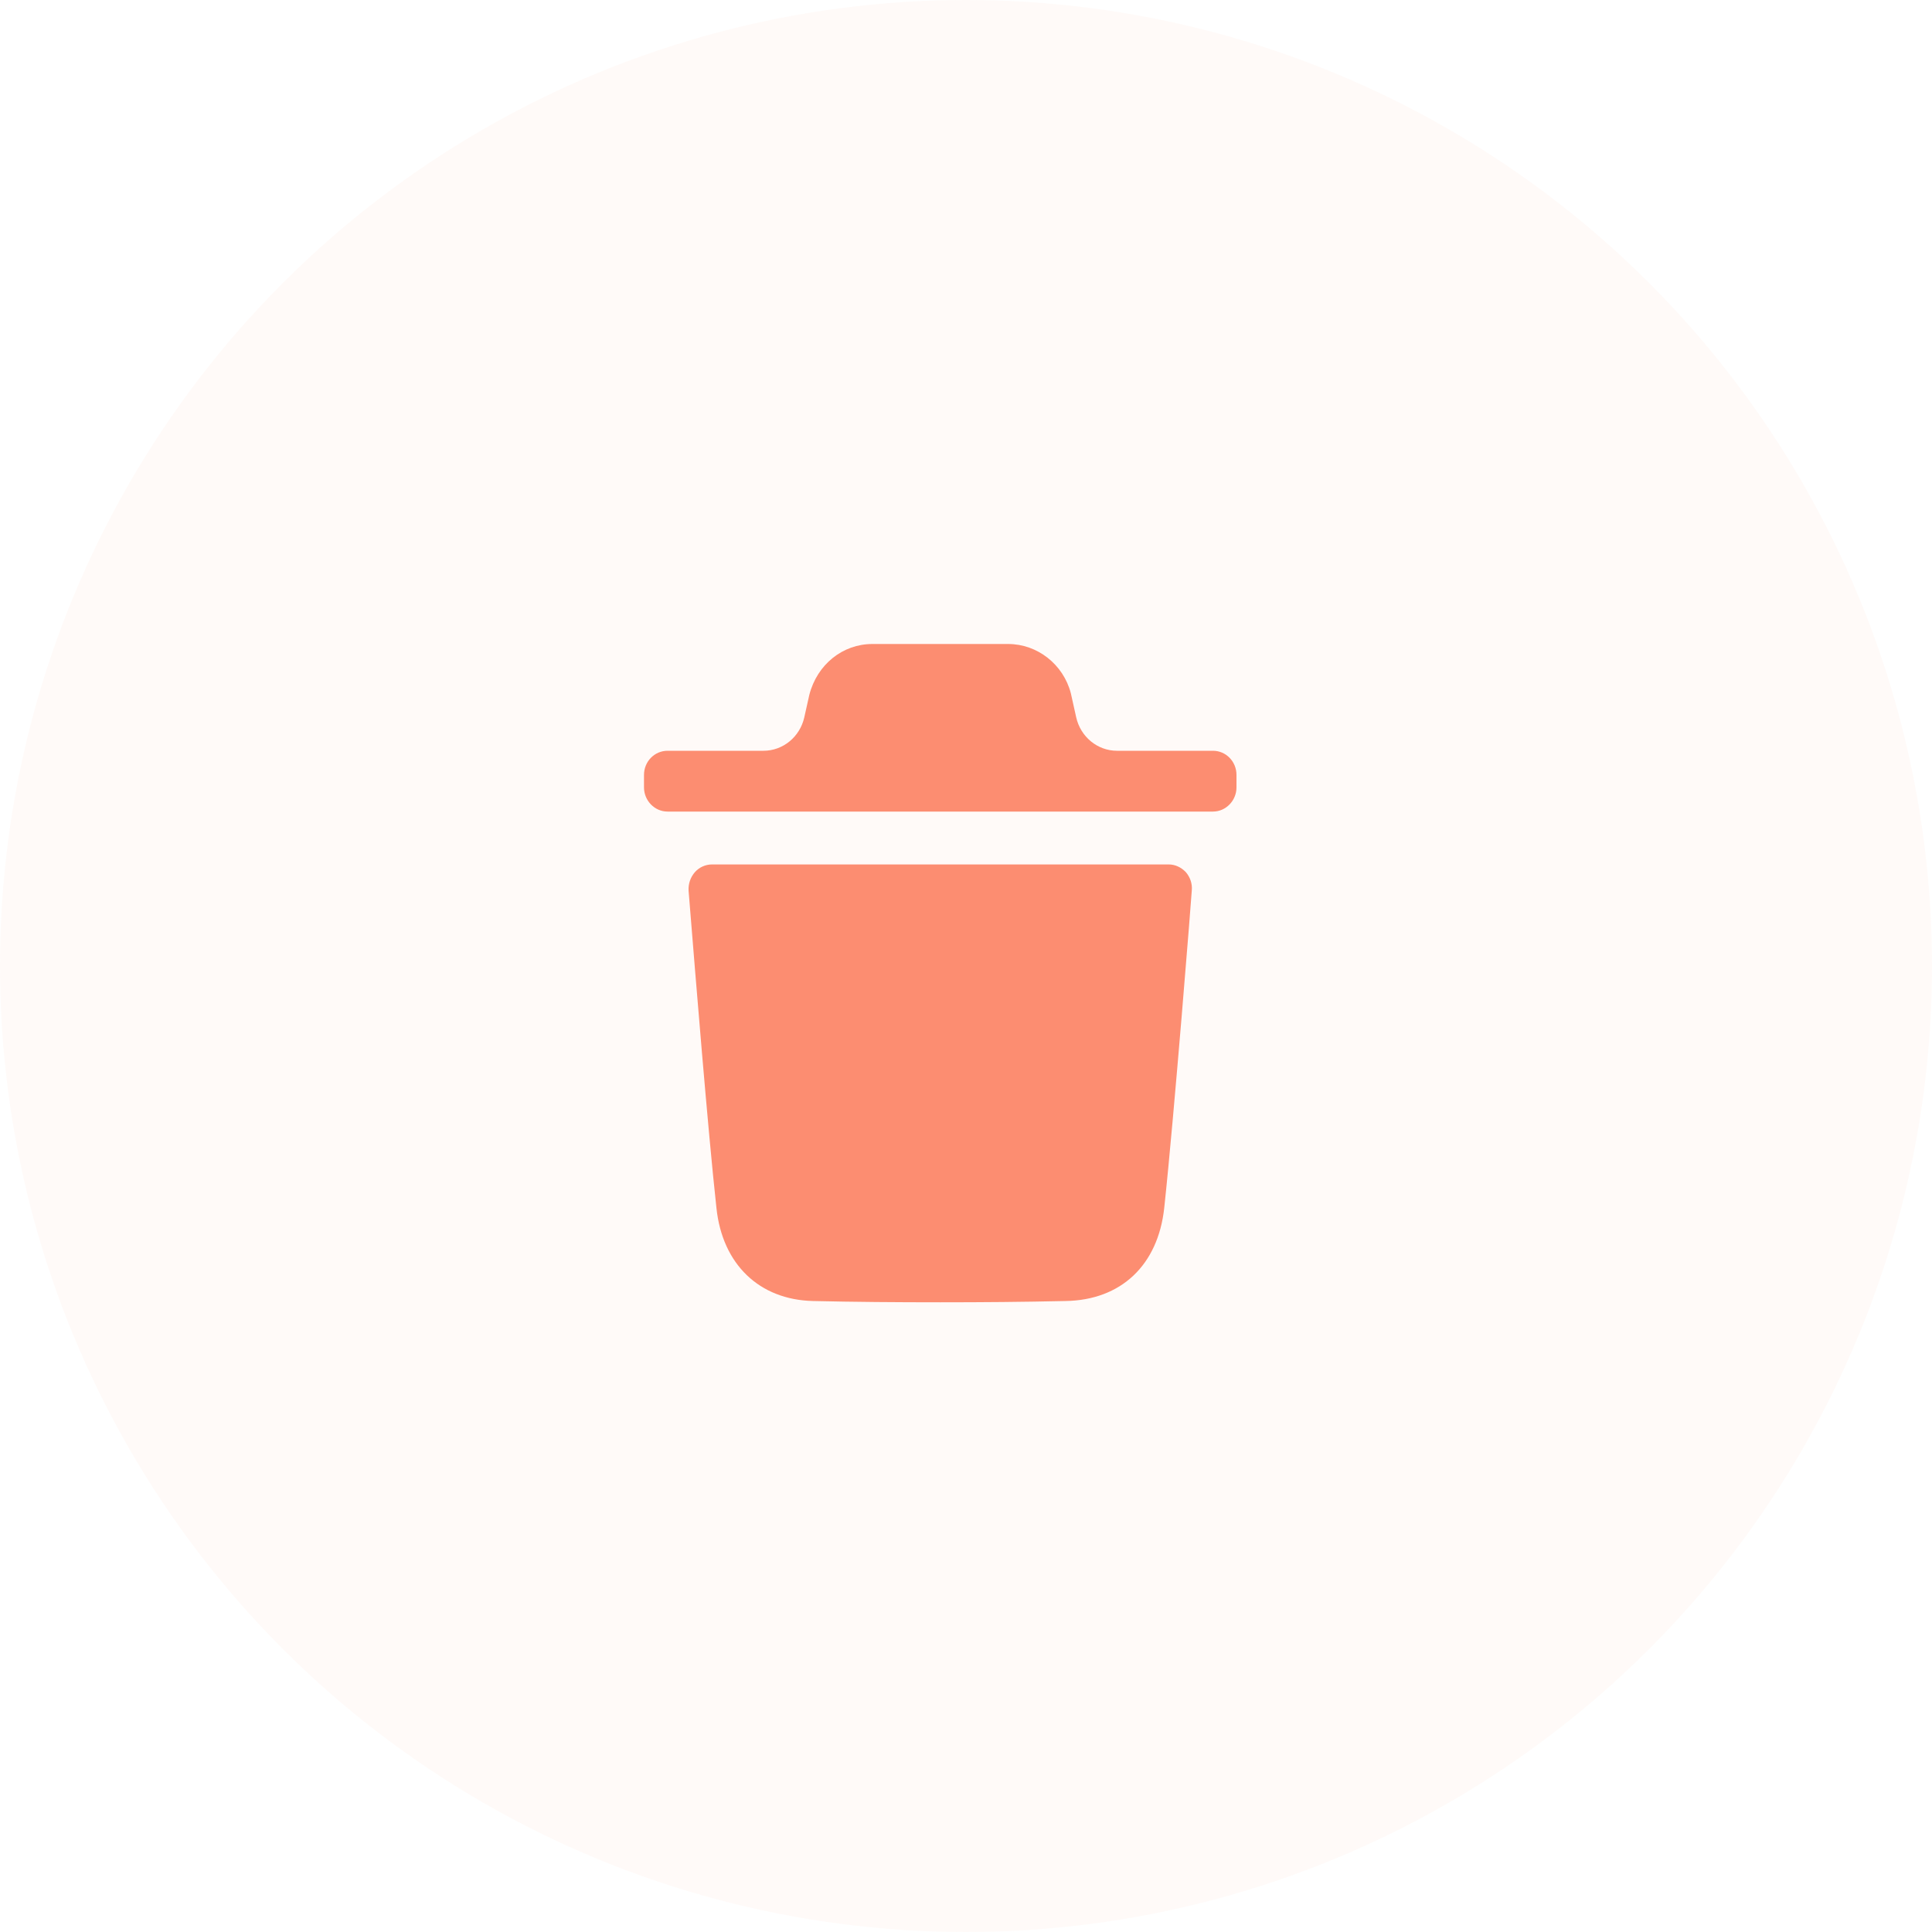 <svg width="30" height="30" viewBox="0 0 30 30" fill="none" xmlns="http://www.w3.org/2000/svg">
<circle opacity="0.05" cx="15" cy="15" r="15" fill="#FC8D71"/>
<path fill-rule="evenodd" clip-rule="evenodd" d="M18.836 11.658C19.035 11.658 19.2 11.823 19.2 12.033V12.227C19.2 12.432 19.035 12.602 18.836 12.602H10.365C10.165 12.602 10 12.432 10 12.227V12.033C10 11.823 10.165 11.658 10.365 11.658H11.855C12.158 11.658 12.421 11.442 12.489 11.139L12.567 10.79C12.689 10.315 13.088 10 13.545 10H15.655C16.107 10 16.511 10.315 16.628 10.765L16.711 11.138C16.779 11.442 17.042 11.658 17.345 11.658H18.836ZM18.078 18.758C18.234 17.308 18.506 13.863 18.506 13.828C18.516 13.723 18.482 13.623 18.414 13.543C18.341 13.467 18.248 13.423 18.147 13.423H11.057C10.955 13.423 10.857 13.467 10.79 13.543C10.721 13.623 10.687 13.723 10.692 13.828C10.693 13.834 10.703 13.956 10.719 14.159C10.792 15.06 10.994 17.57 11.125 18.758C11.217 19.633 11.791 20.182 12.623 20.202C13.265 20.217 13.926 20.222 14.602 20.222C15.239 20.222 15.885 20.217 16.547 20.202C17.407 20.188 17.981 19.647 18.078 18.758Z" fill="#FC8D71"/>
</svg>
